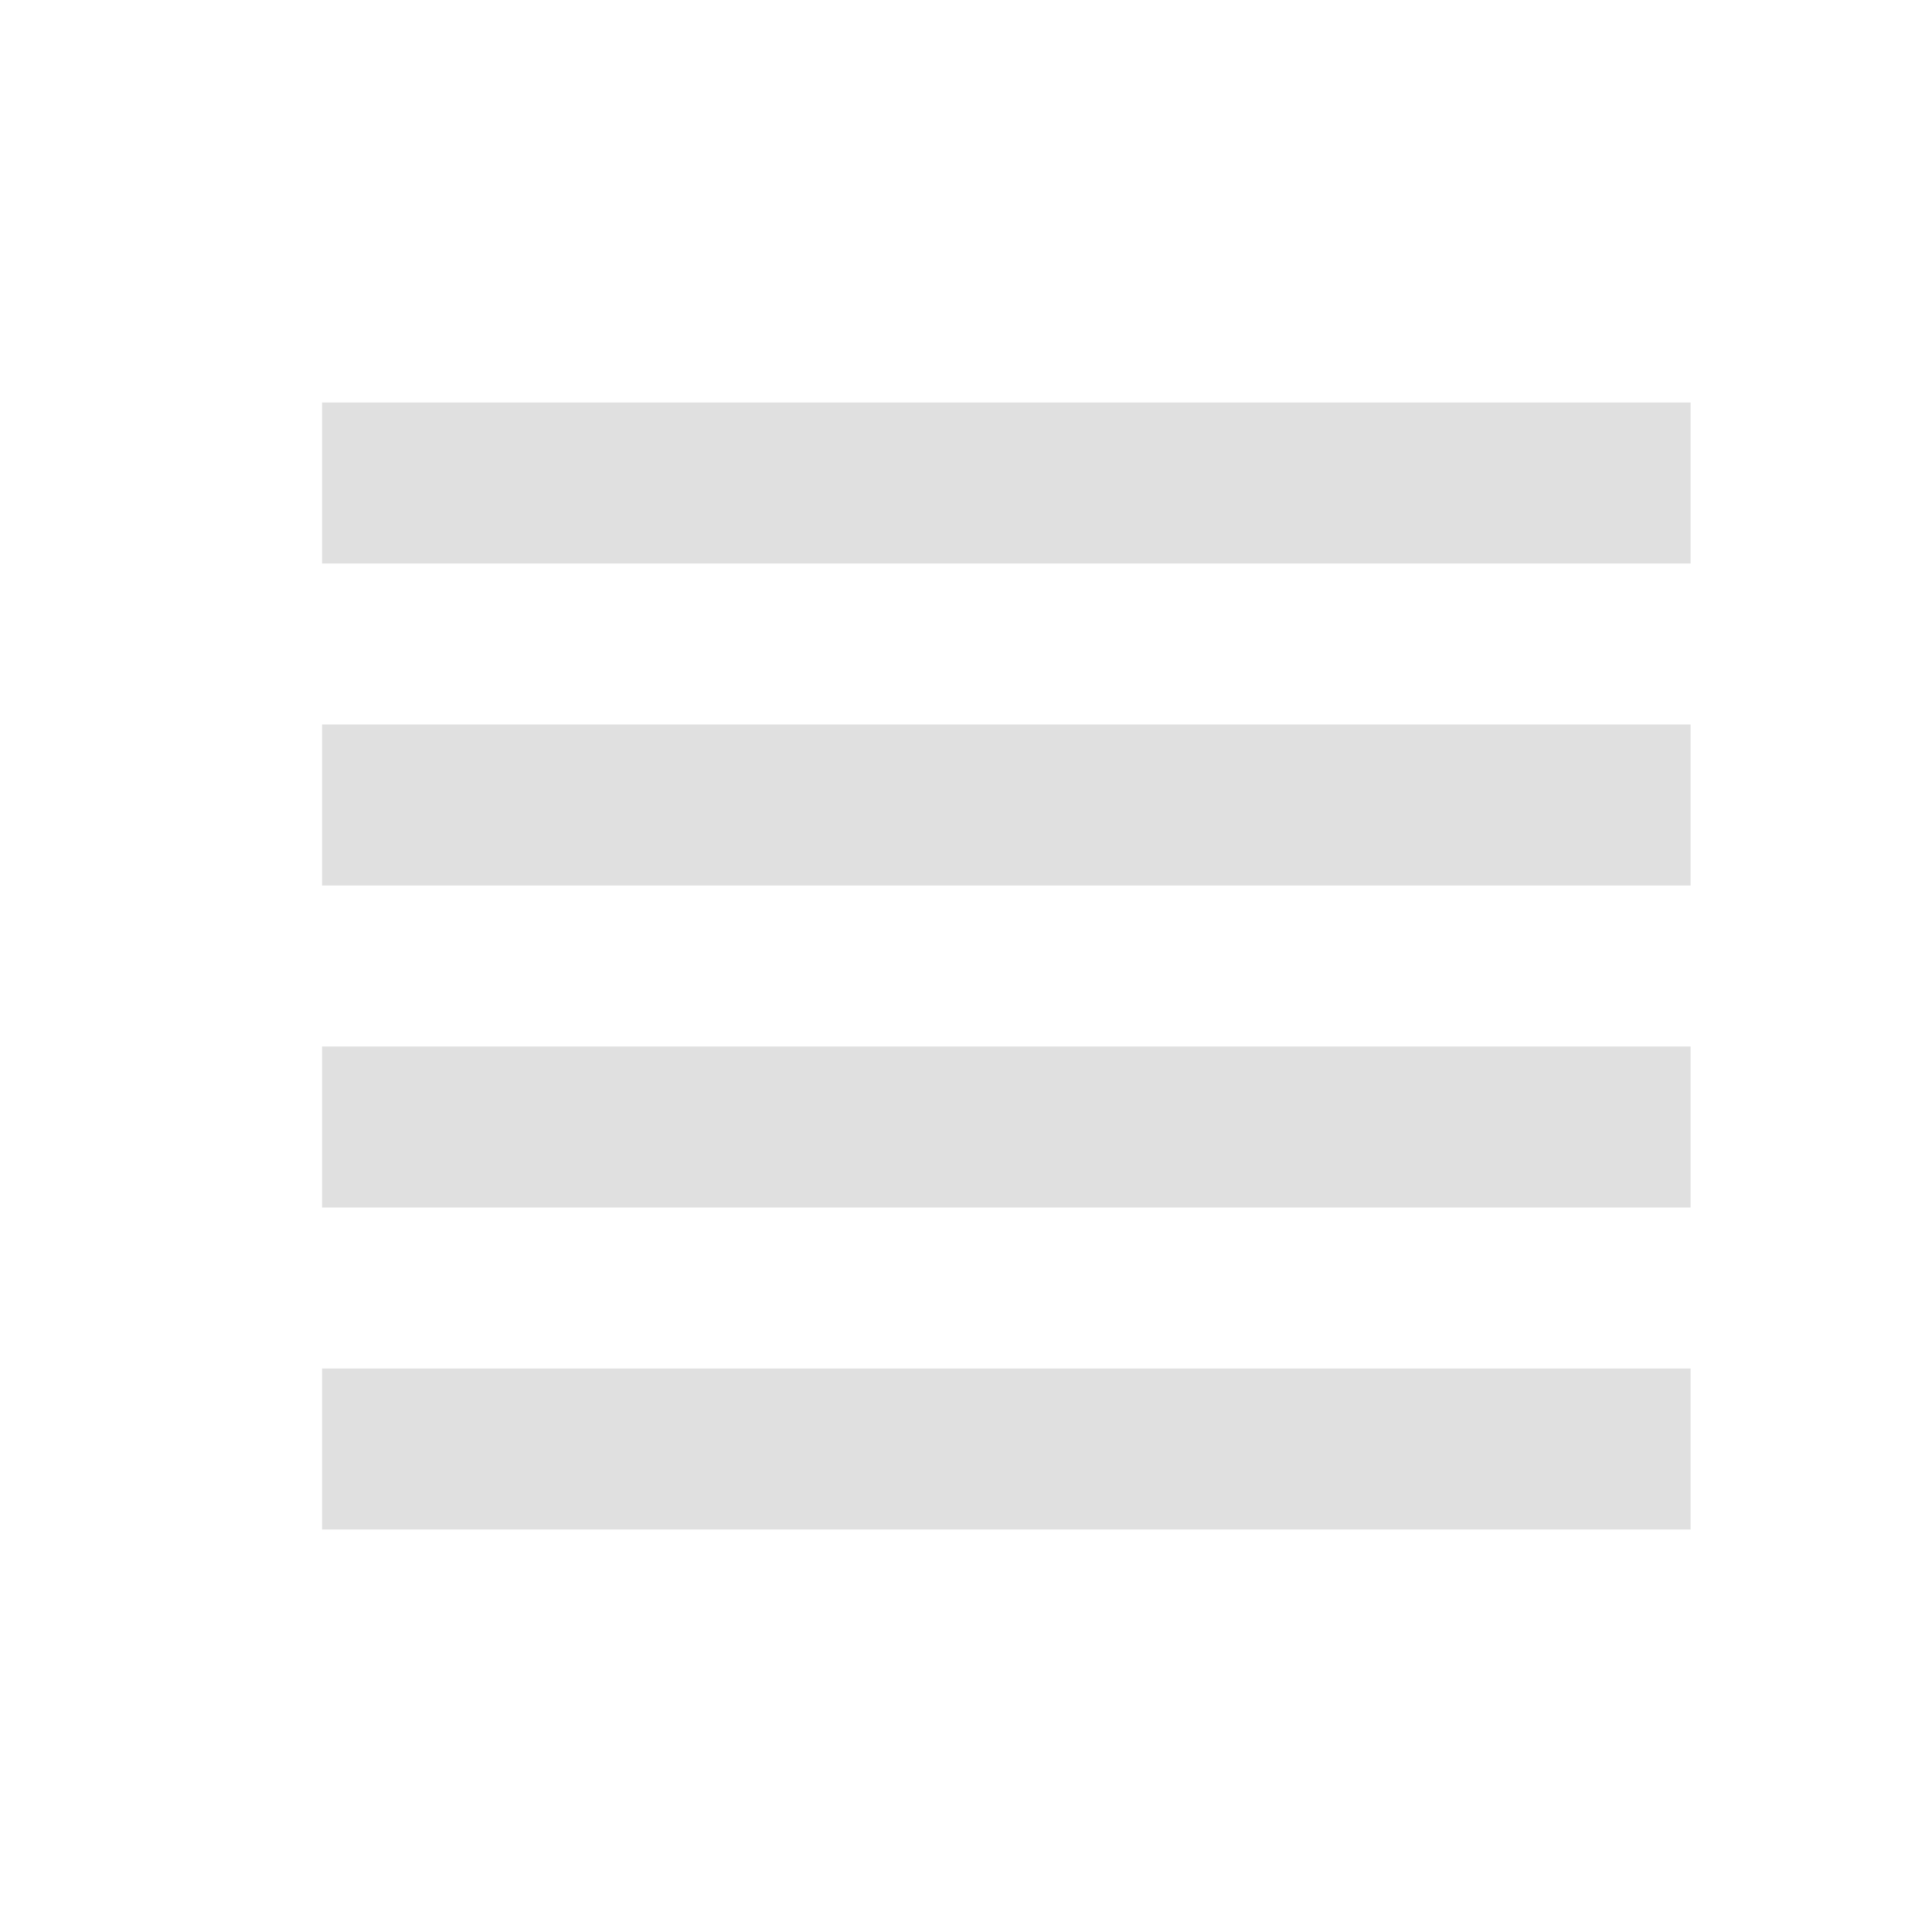 <svg width="20" height="20" viewBox="0 0 20 20" fill="none" xmlns="http://www.w3.org/2000/svg">
<g clip-path="url(#clip0_1_3466)">
<path d="M3.334 12.5H17.501V10.833H3.334V12.5ZM3.334 15.833H17.501V14.167H3.334V15.833ZM3.334 9.167H17.501V7.5H3.334V9.167ZM3.334 4.167V5.833H17.501V4.167H3.334Z" fill="#E0E0E0"/>
</g>
<defs>
<clipPath id="clip0_1_3466">
<rect width="20" height="20" fill="white"/>
</clipPath>
</defs>
</svg>
